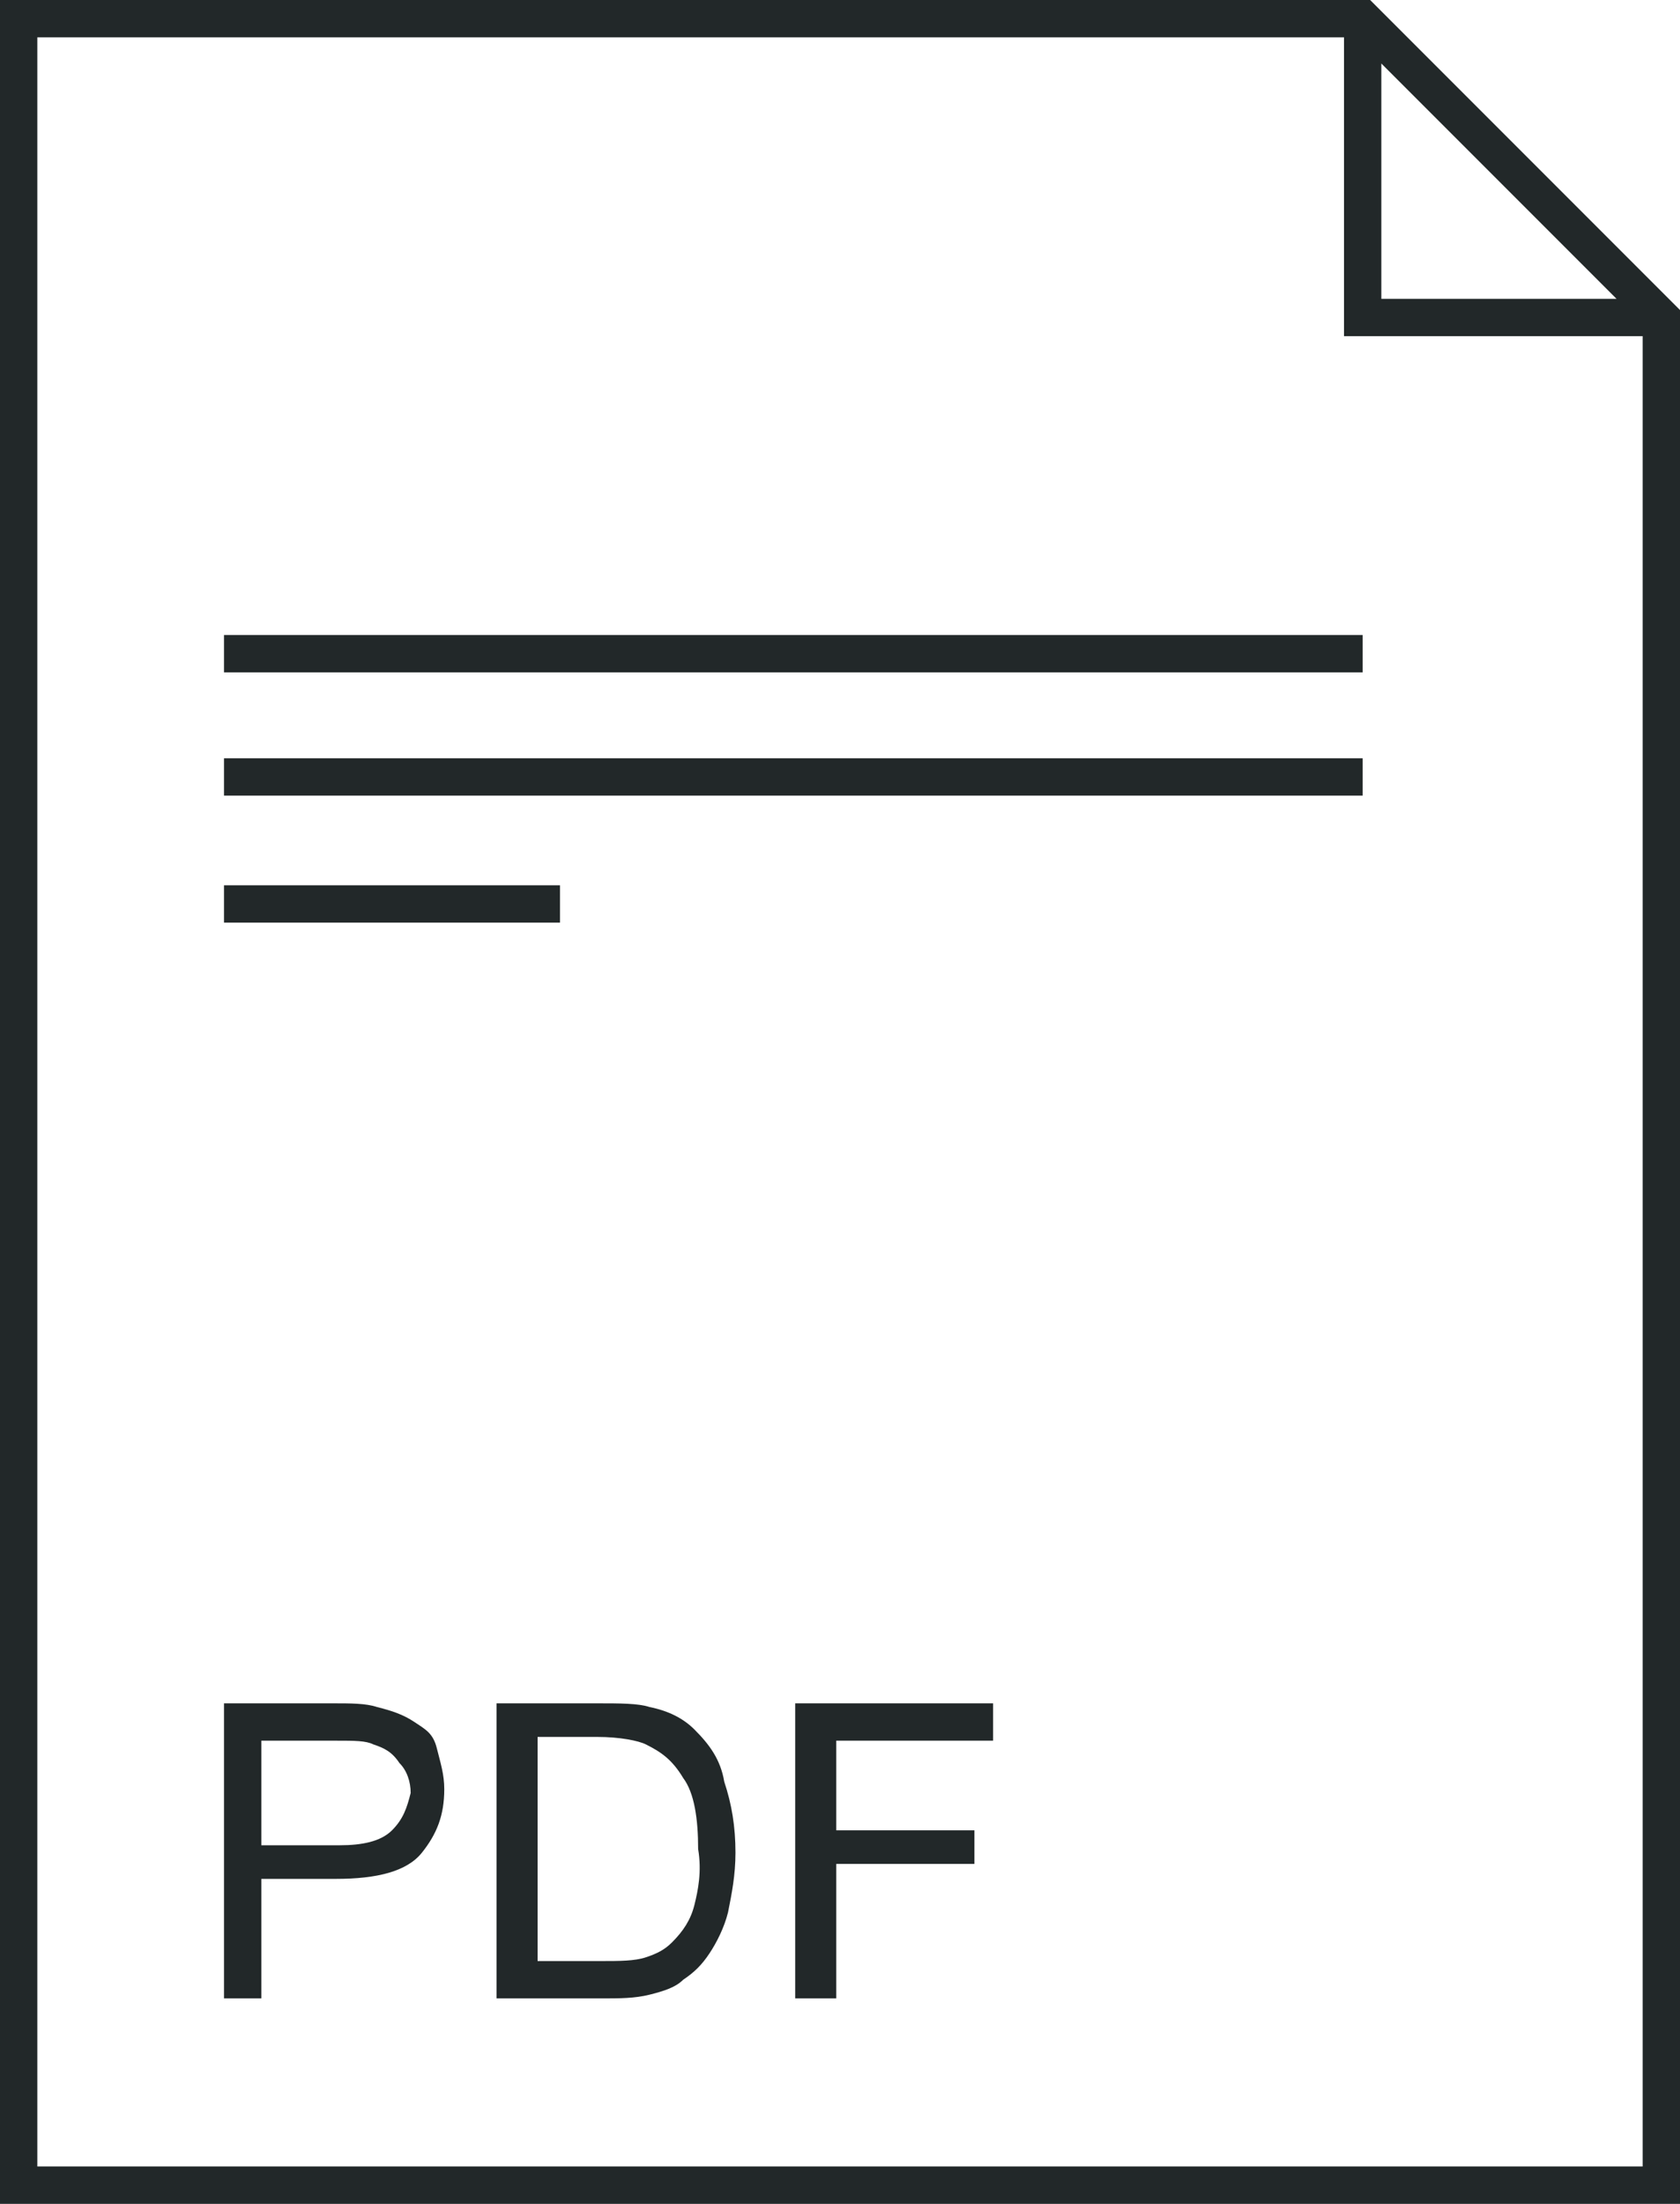 <svg xmlns="http://www.w3.org/2000/svg" id="Layer_1" viewBox="0 0 45 59"><style>.doc-i-0{fill:#222829;}</style><path d="M6 17h30.5v1H6zM6 20.3h30.5v1H6zM6 23.7h9v1H6z" class="doc-i-0"/><path d="M36.7 0H0v59h45V8.3L36.7 0zm.3 1.7L43.3 8H37V1.7zM1 58V1h35v8h8v49H1z" class="doc-i-0"/><path d="M11.1 46.1c-.3-.2-.6-.3-1-.4-.3-.1-.7-.1-1.2-.1H6v7.9h1v-3.2h2c1.1 0 1.9-.2 2.3-.7.4-.5.6-1 .6-1.7 0-.4-.1-.7-.2-1.1s-.3-.5-.6-.7zm-.6 2.9c-.3.3-.8.4-1.4.4H7v-2.8h2c.5 0 .8 0 1 .1.3.1.5.2.7.5.2.2.3.5.3.8-.1.4-.2.7-.5 1zM18.6 46.3c-.3-.3-.7-.5-1.2-.6-.3-.1-.8-.1-1.4-.1h-2.7v7.9h2.8c.5 0 .9 0 1.3-.1s.7-.2.9-.4c.3-.2.5-.4.7-.7.2-.3.4-.7.5-1.1.1-.5.2-1 .2-1.6 0-.7-.1-1.3-.3-1.9-.1-.6-.4-1-.8-1.4zm0 4.7c-.1.4-.3.7-.6 1-.2.2-.4.3-.7.4-.3.1-.7.1-1.2.1h-1.7v-6H16c.6 0 1.1.1 1.3.2.4.2.7.4 1 .9.3.4.4 1.1.4 1.9.1.6 0 1.1-.1 1.5zM21.3 53.5h1.1v-3.6h3.7V49h-3.7v-2.4h4.2v-1h-5.3z" class="doc-i-0"/></svg>